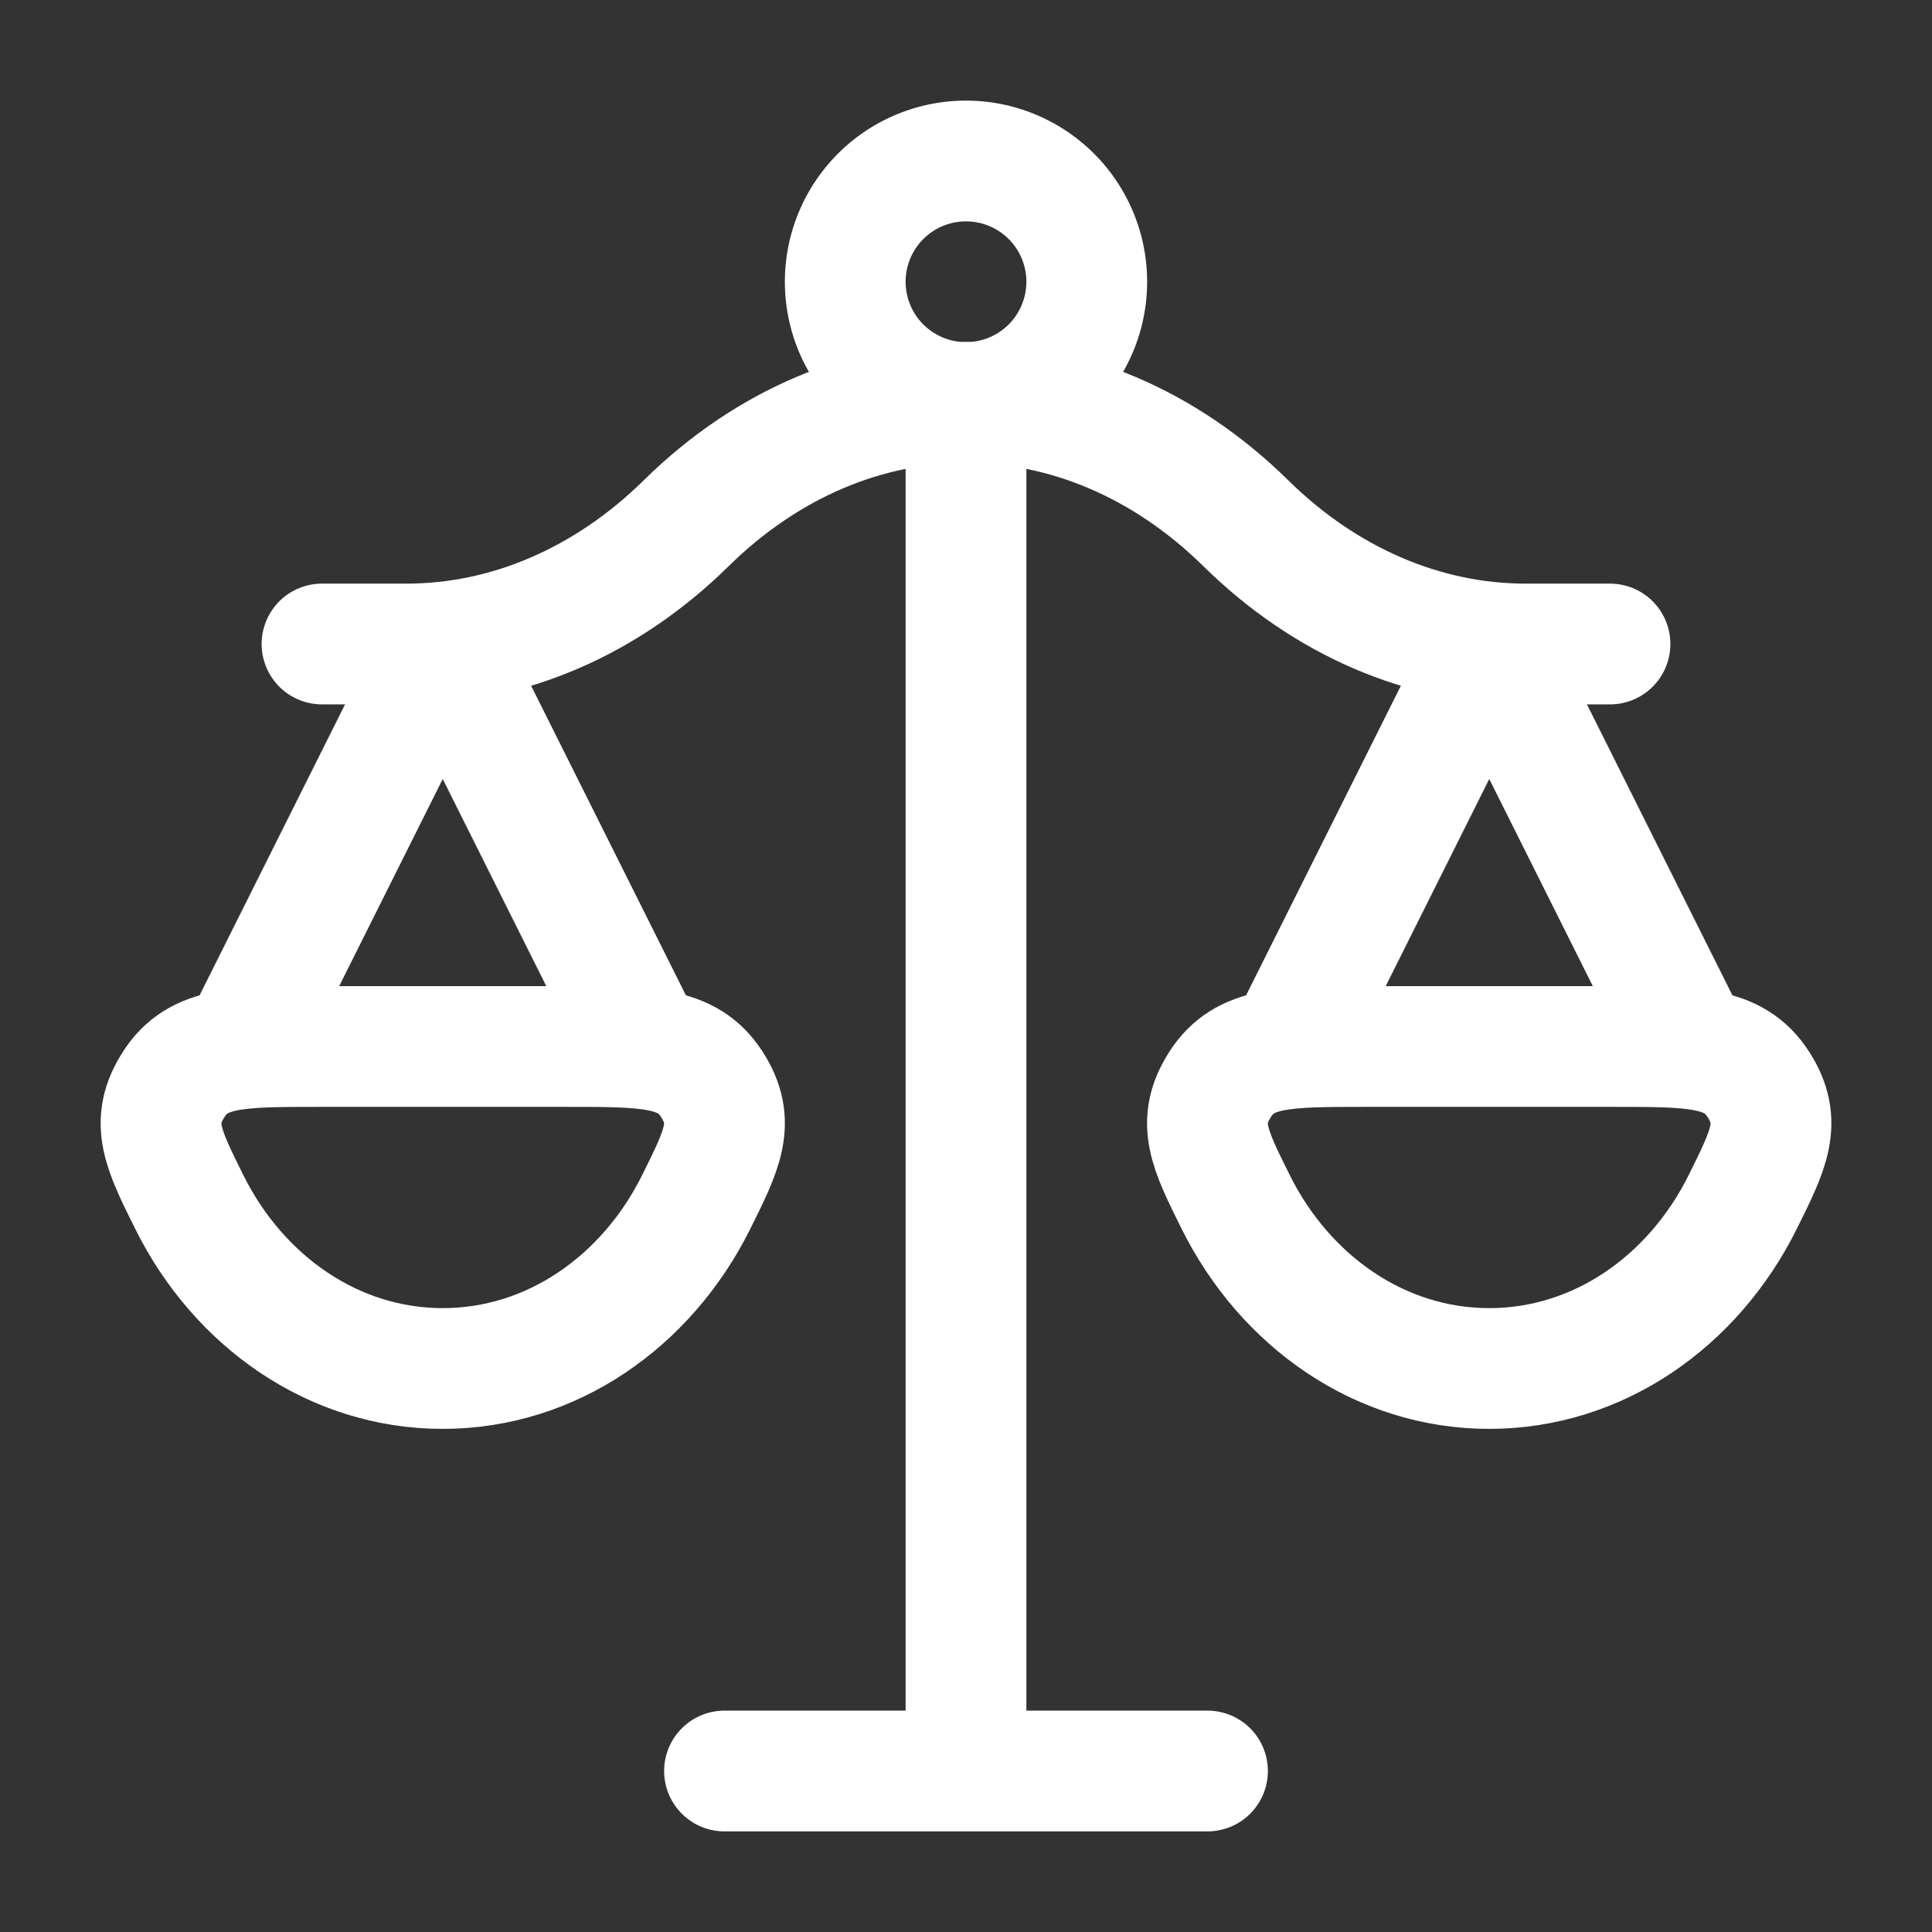 <svg xmlns="http://www.w3.org/2000/svg" width="24" height="24" viewBox="0 0 24 24"><rect x="0" y="0" width="24" height="24" fill="#333333" stroke="none"/><g fill="none" stroke="#ffffff" stroke-linecap="round" stroke-linejoin="round" stroke-width="1.5" color="#ffffff"><path d="M12 5v17m0 0H9m3 0h3m6-9l-2.5-5l-2.5 5m-8 0L5.5 8L3 13"/><path d="M4 8h1.048c1.264 0 2.49-.529 3.476-1.5c2.032-2 4.92-2 6.952 0c.986.971 2.212 1.5 3.476 1.5H20m-1.5 9c1.355 0 2.534-.834 3.147-2.065c.331-.665.496-.997.195-1.466C21.54 13 21.04 13 20.04 13h-3.082c-.999 0-1.499 0-1.8.469c-.302.469-.137.801.194 1.466C15.966 16.166 17.145 17 18.5 17m-13 0c1.355 0 2.534-.834 3.147-2.065c.331-.665.496-.997.195-1.466C8.54 13 8.04 13 7.04 13H3.959c-.999 0-1.499 0-1.8.469c-.302.469-.137.801.194 1.466C2.966 16.166 4.145 17 5.5 17"/><path d="M13.5 3.5a1.5 1.5 0 1 1-3 0a1.5 1.5 0 0 1 3 0"/></g></svg>